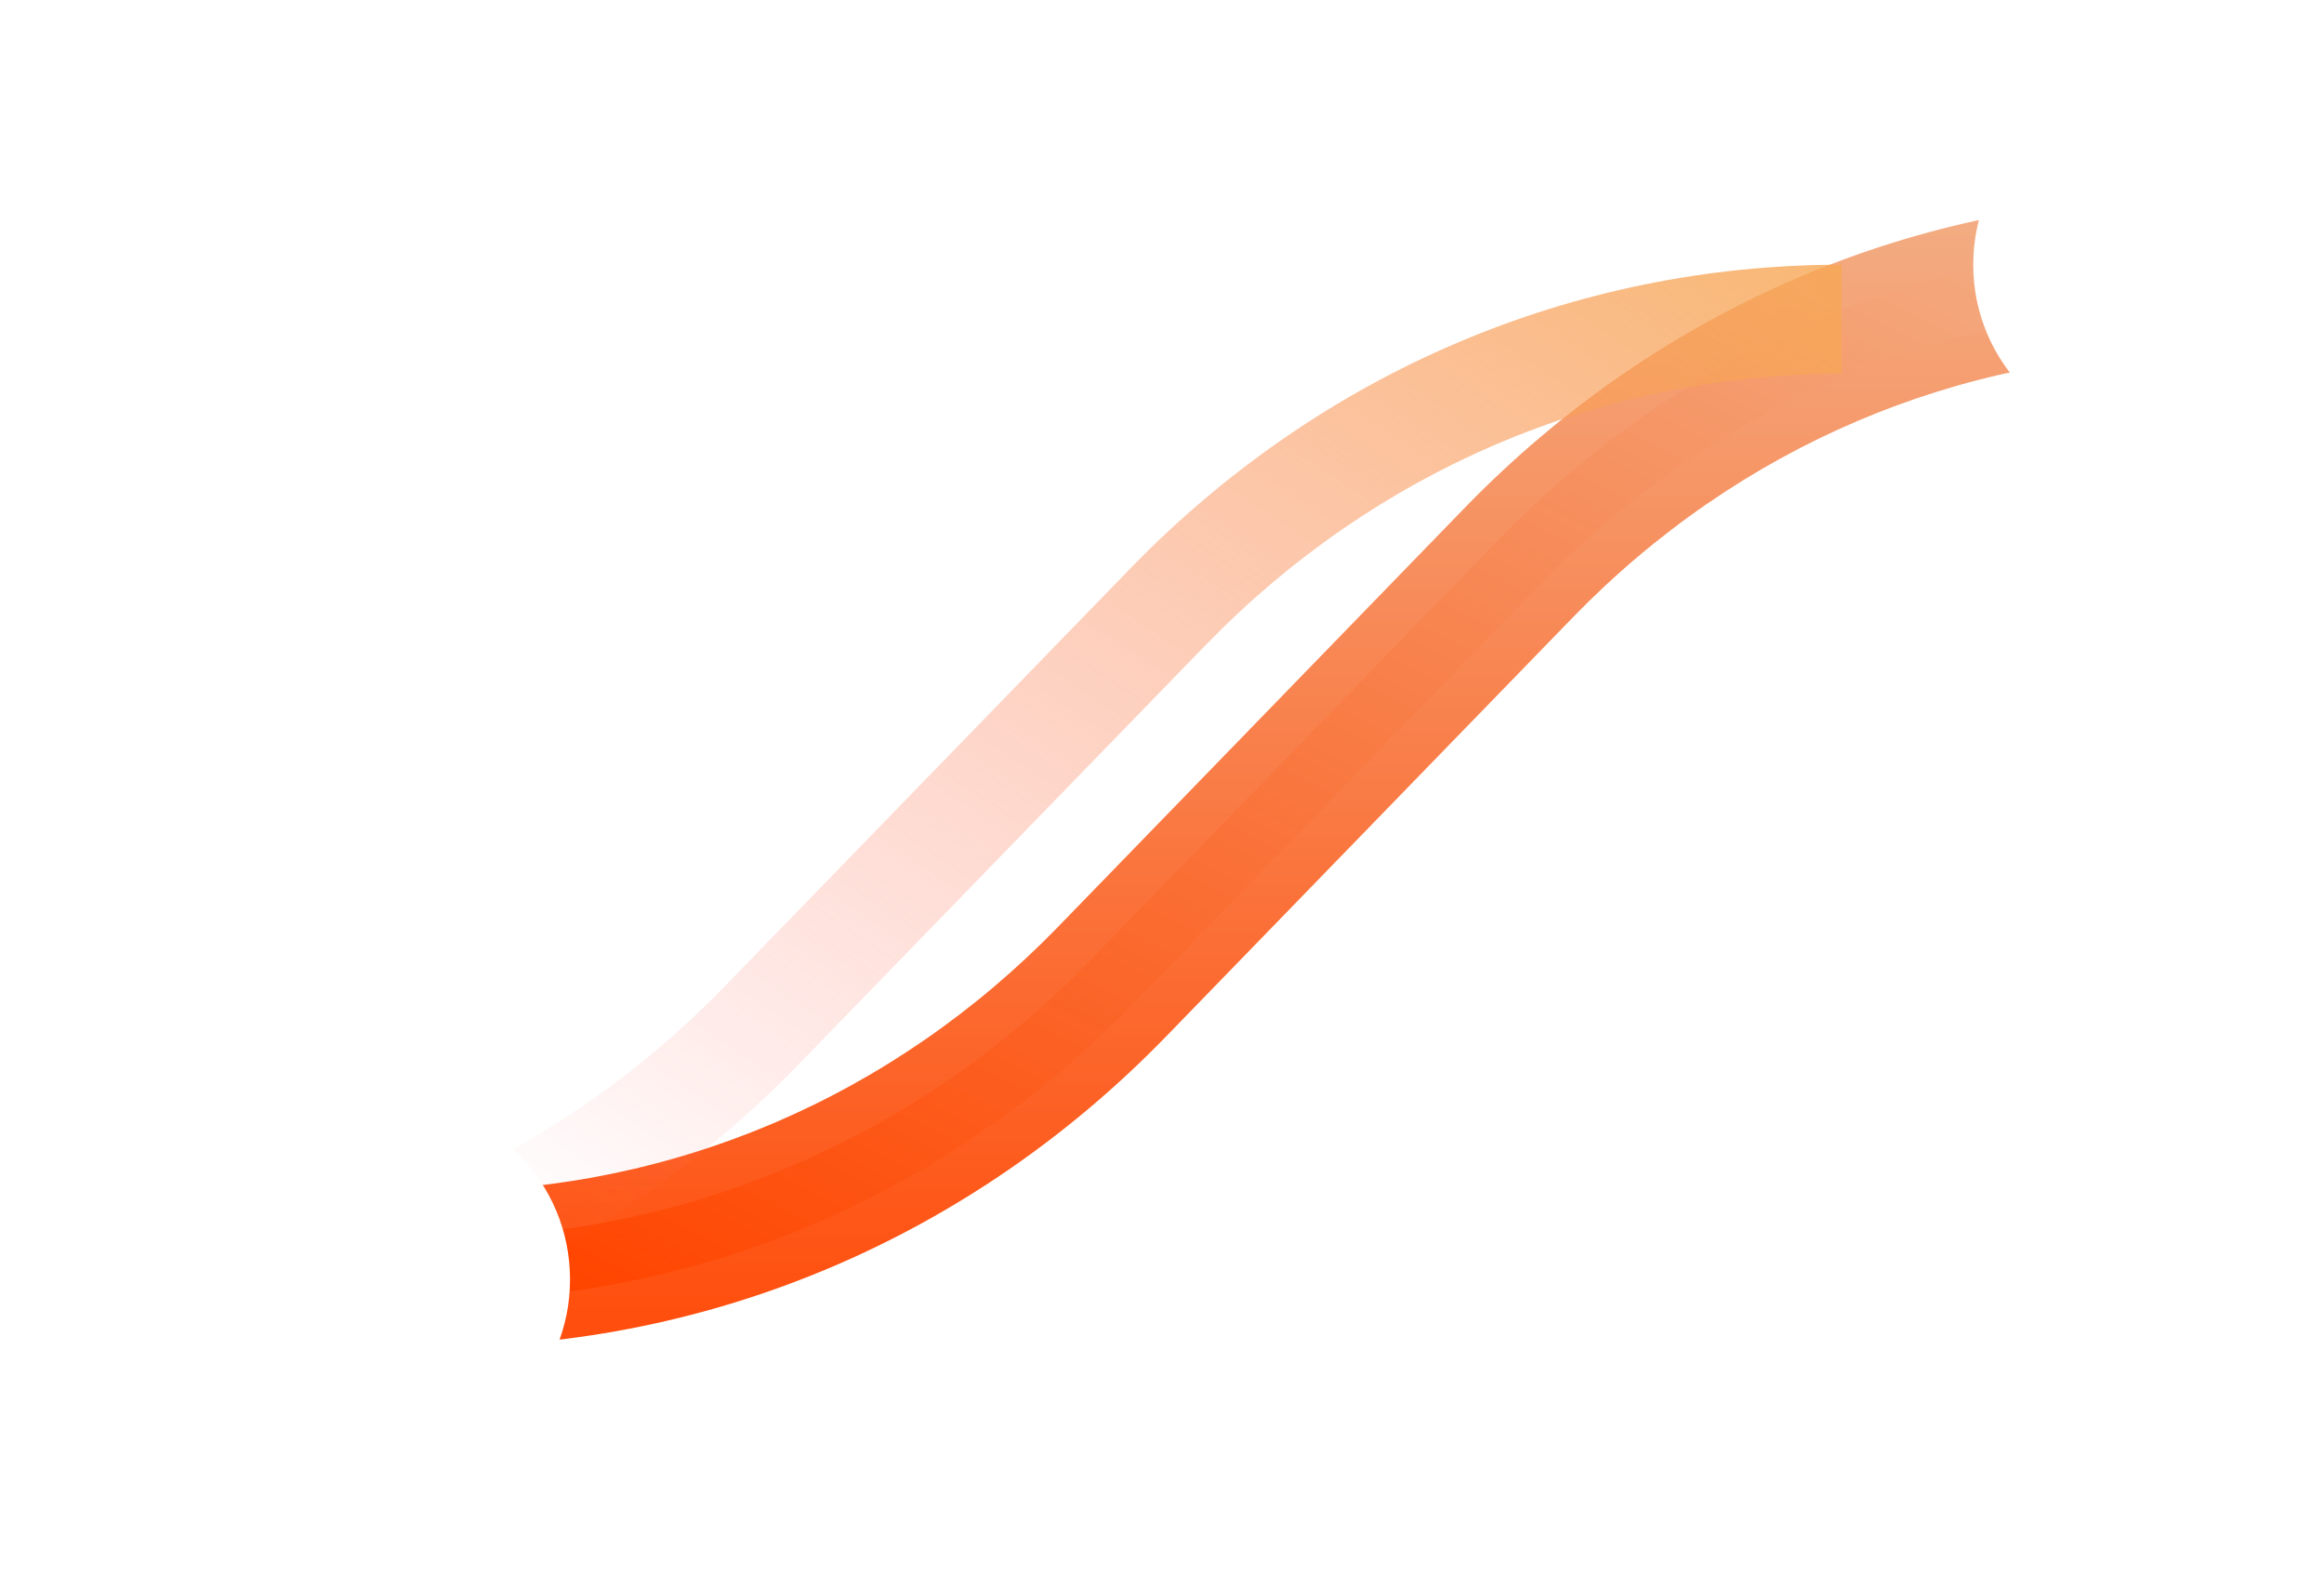 <svg xmlns="http://www.w3.org/2000/svg" width="60" height="41" viewBox="0 0 60 41">
    <defs>
        <linearGradient id="icon-chainpoint-direct-b" x1="90.14%" x2="11.597%" y1="0%" y2="100%">
            <stop offset="0%" stop-color="#F3AC82"/>
            <stop offset="100%" stop-color="#FF4500"/>
        </linearGradient>
        <linearGradient id="icon-chainpoint-direct-a" x1="50%" x2="50%" y1="0%" y2="100%">
            <stop offset="0%" stop-color="#F3AC82"/>
            <stop offset="100%" stop-color="#FF4E0D"/>
        </linearGradient>
        <linearGradient id="icon-chainpoint-direct-c" x1="18.777%" x2="120.117%" y1="81.34%" y2="-15.816%">
            <stop offset="0%" stop-color="#FF7676" stop-opacity="0"/>
            <stop offset="100%" stop-color="#F5B34E"/>
        </linearGradient>
        <linearGradient id="icon-chainpoint-direct-d" x1="0%" y1="50%" y2="50%">
            <stop offset="0%" stop-color="#DCF2FF" stop-opacity="0"/>
            <stop offset="100%" stop-color="#C7DDFF" stop-opacity=".451"/>
        </linearGradient>
    </defs>
    <g fill="none" fill-rule="evenodd">
        <path fill="url(#icon-chainpoint-direct-b)" fill-rule="nonzero" stroke="url(#icon-chainpoint-direct-a)" stroke-width="1.2" d="M11.32 34.167v-2.815c6.204 0 12.04-2.49 16.428-7.01l10.498-10.815c4.905-5.053 11.424-7.833 18.358-7.833V8.51c-6.203 0-12.04 2.49-16.428 7.01L29.678 26.334c-4.9 5.049-11.424 7.833-18.357 7.833z"/>
        <path fill="url(#icon-chainpoint-direct-c)" fill-rule="nonzero" d="M2.264 35.306V32.49c6.203 0 12.04-2.49 16.428-7.01L29.19 14.666c4.905-5.053 11.424-7.833 18.357-7.833v2.815c-6.203 0-12.04 2.49-16.427 7.01L20.622 27.473c-4.901 5.049-11.424 7.833-18.358 7.833z"/>
        <ellipse cx="10.189" cy="33.028" fill="#FFF" rx="4.528" ry="4.556"/>
        <ellipse cx="55.472" cy="6.833" fill="#FFF" rx="4.528" ry="4.556"/>
        <ellipse cx="52.642" cy="7.403" fill="url(#d)" rx="7.358" ry="7.403"/>
        <ellipse cx="7.358" cy="33.597" fill="url(#d)" rx="7.358" ry="7.403"/>
    </g>
</svg>
